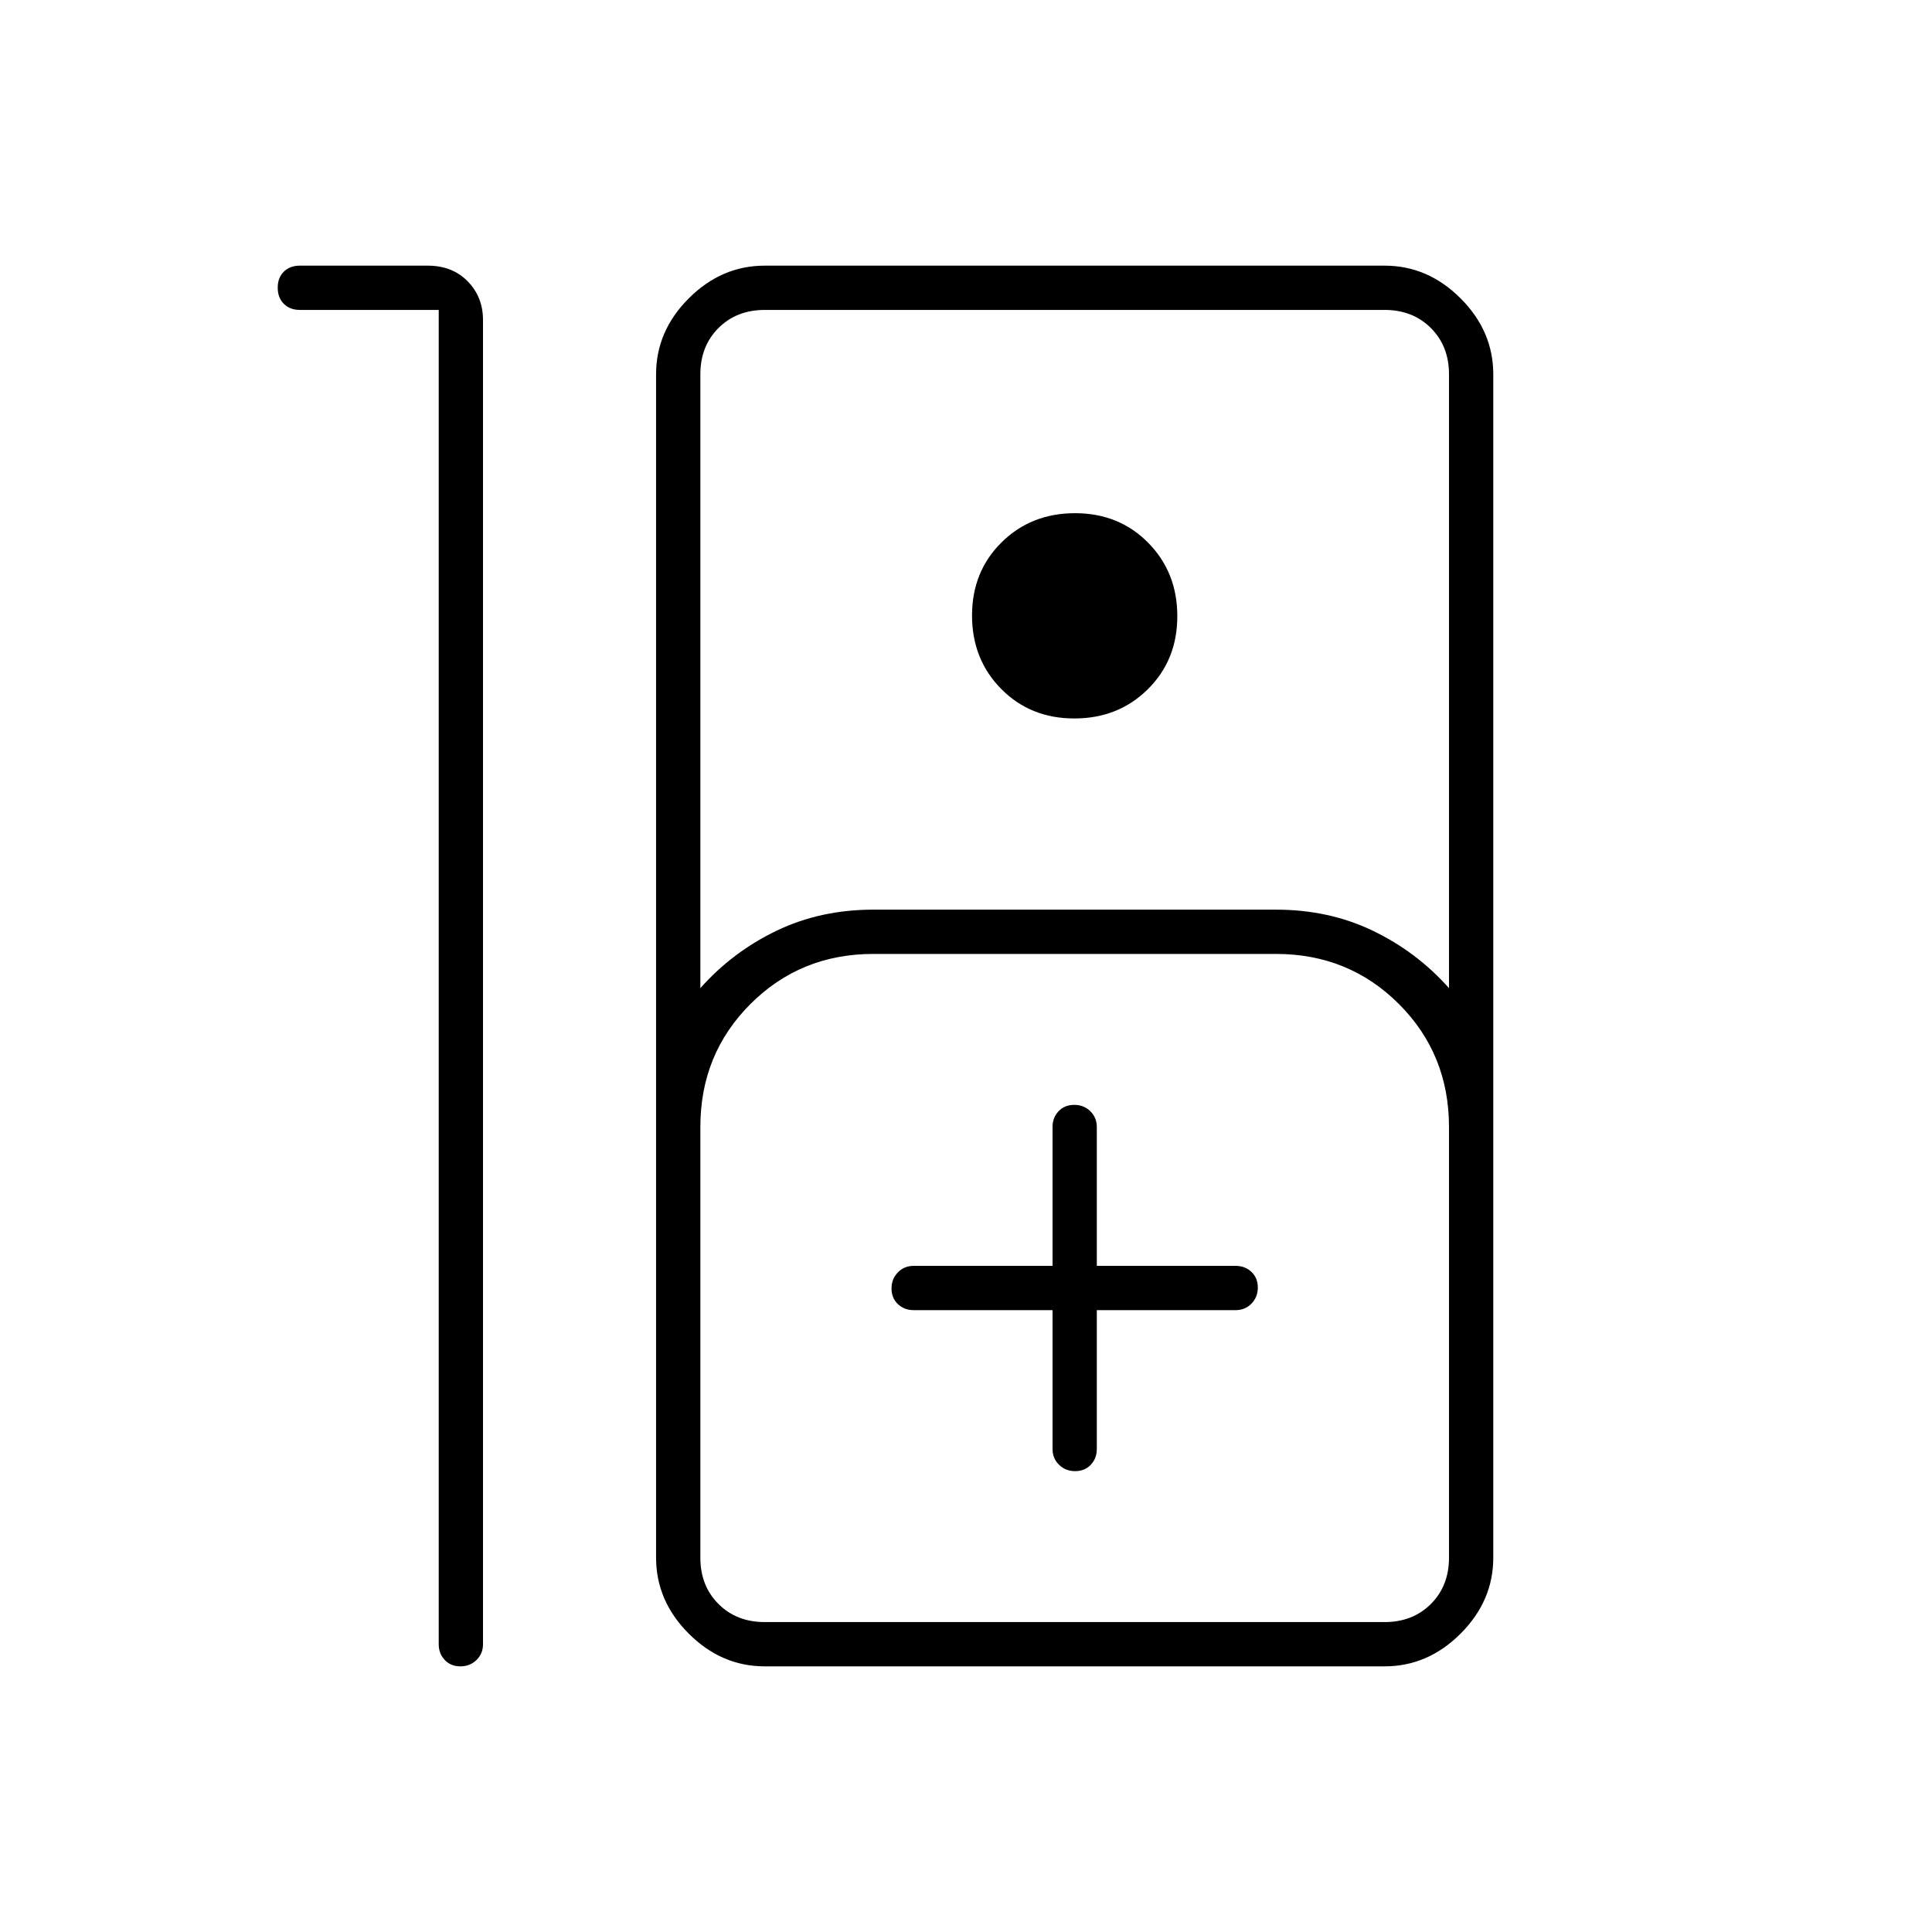 <svg xmlns="http://www.w3.org/2000/svg" width="48" height="48" viewBox="0 -960 960 960"><path d="M228.77-132q-4.77 0-7.77-3.16t-3-7.84v-663h-69q-4.95 0-7.98-3.04-3.02-3.03-3.02-8 0-4.96 3.02-7.96 3.03-3 7.98-3h63.51q12.22 0 19.85 7.76Q240-812.47 240-801v658q0 4.68-3.23 7.84t-8 3.16ZM380-132q-21.5 0-37.75-16.25T326-186v-588q0-21.5 16.25-37.75T380-828h308q21.5 0 37.75 16.25T742-774v588q0 21.5-16.25 37.75T688-132H380Zm-32-337q16-18 37.81-28.5Q407.61-508 434-508h200q26.39 0 48.19 10.5Q704-487 720-469v-305q0-14-9-23t-23-9H380q-14 0-23 9t-9 23v305Zm185.83-134q-21.83 0-36.33-14.67t-14.5-36.5q0-21.83 14.67-36.33t36.5-14.5q21.83 0 36.33 14.67t14.5 36.5q0 21.83-14.67 36.33t-36.5 14.5ZM380-154h308q14 0 23-9t9-23v-214q0-36.23-24.89-61.11Q670.22-486 634-486H434q-36.23 0-61.11 24.89Q348-436.23 348-400v214q0 14 9 23t23 9Zm143-155v69q0 4.68 3.23 7.84t8 3.16q4.77 0 7.77-3.16t3-7.84v-69h69q4.67 0 7.84-3.23 3.16-3.23 3.16-8t-3.16-7.77q-3.17-3-7.84-3h-69v-69q0-4.68-3.23-7.84t-8-3.16q-4.77 0-7.77 3.16t-3 7.84v69h-69q-4.68 0-7.84 3.23t-3.16 8q0 4.77 3.16 7.77t7.84 3h69ZM380-154h-32 372-340Z"/></svg>